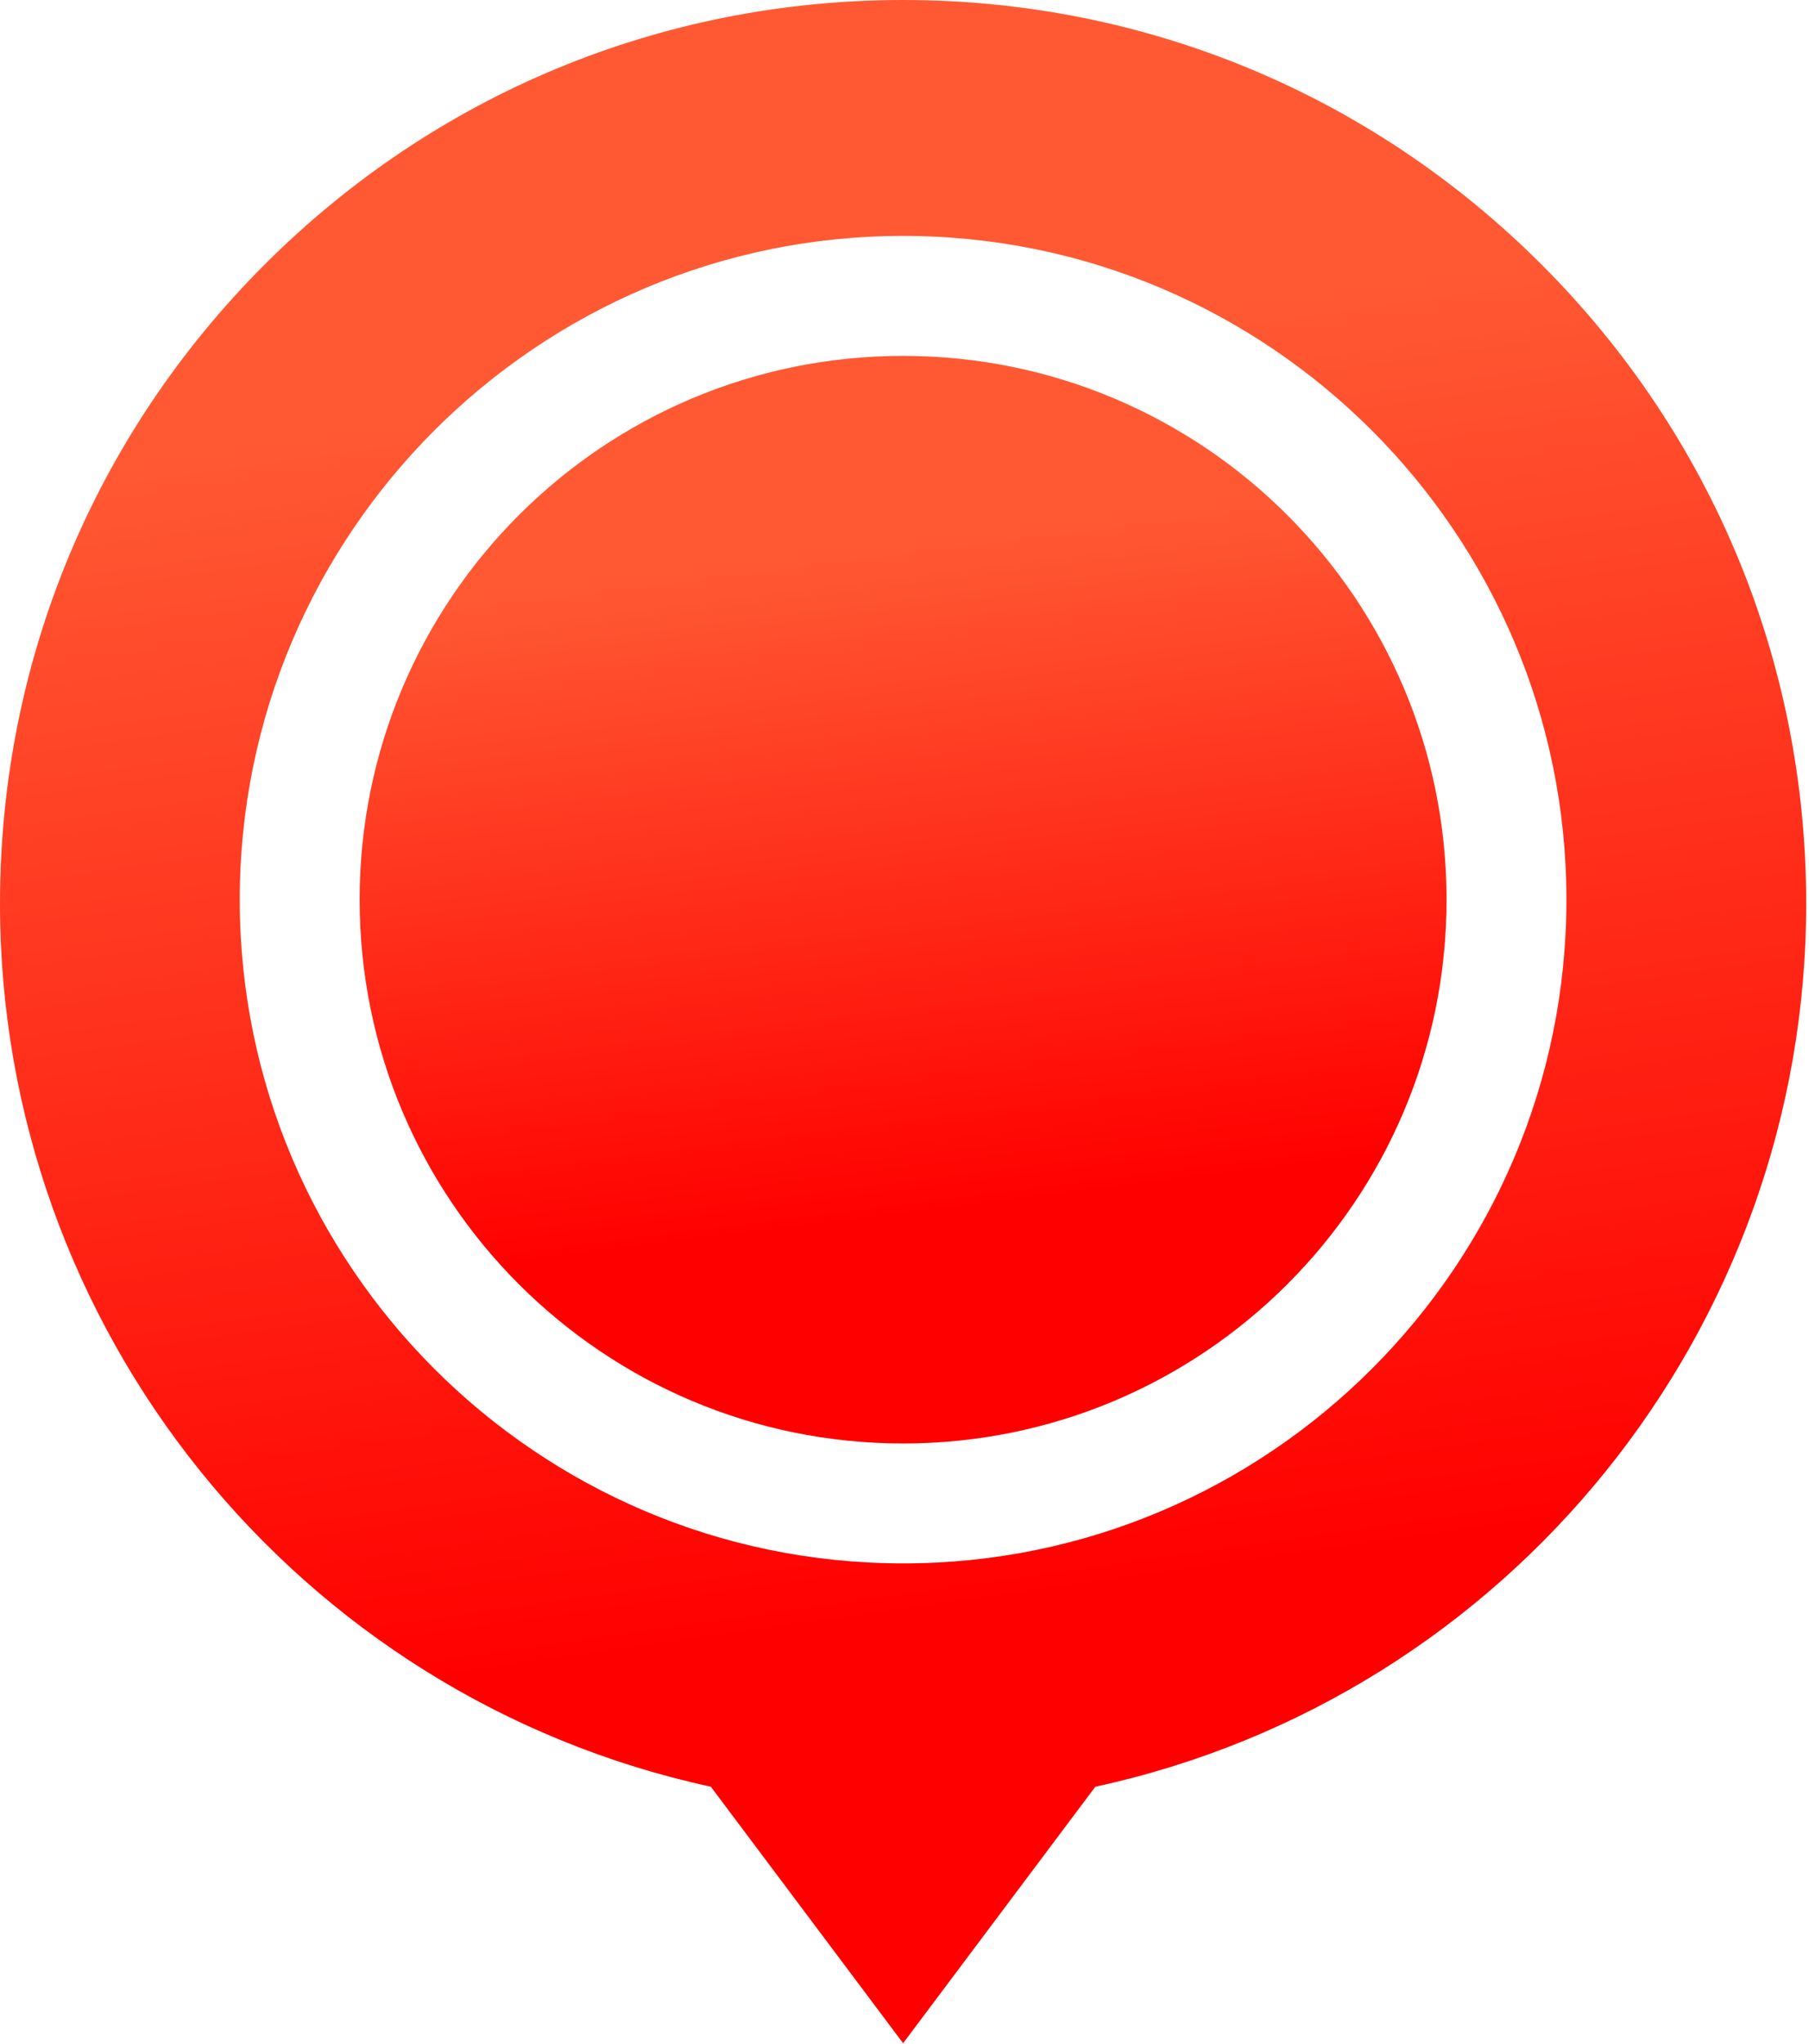 <svg width="62" height="70" viewBox="0 0 62 70" fill="none" xmlns="http://www.w3.org/2000/svg">
<path d="M30.952 49.441C41.239 49.441 49.578 41.102 49.578 30.815C49.578 20.529 41.239 12.19 30.952 12.19C20.665 12.19 12.326 20.529 12.326 30.815C12.326 41.102 20.665 49.441 30.952 49.441Z" fill="url(#paint0_linear)"/>
<path d="M52.838 9.065C46.992 3.22 39.219 0 30.952 0C22.684 0 14.912 3.22 9.066 9.065C3.22 14.912 0 22.684 0 30.952C0 45.537 10.197 58.13 24.363 61.198L30.952 69.984L37.541 61.198C51.707 58.129 61.904 45.537 61.904 30.952C61.904 22.684 58.684 14.912 52.838 9.065ZM30.952 8.08C43.488 8.08 53.686 18.279 53.686 30.815C53.686 43.351 43.488 53.549 30.952 53.549C18.416 53.549 8.217 43.351 8.217 30.815C8.217 18.279 18.416 8.08 30.952 8.08Z" fill="url(#paint1_linear)"/>
<defs>
<linearGradient id="paint0_linear" x1="29.911" y1="41.772" x2="27.07" y2="19.106" gradientUnits="userSpaceOnUse">
<stop stop-color="#FF0000"/>
<stop offset="1" stop-color="#FF5933"/>
</linearGradient>
<linearGradient id="paint1_linear" x1="29.223" y1="55.575" x2="23.214" y2="13.177" gradientUnits="userSpaceOnUse">
<stop stop-color="#FF0000"/>
<stop offset="1" stop-color="#FF5933"/>
</linearGradient>
</defs>
</svg>
